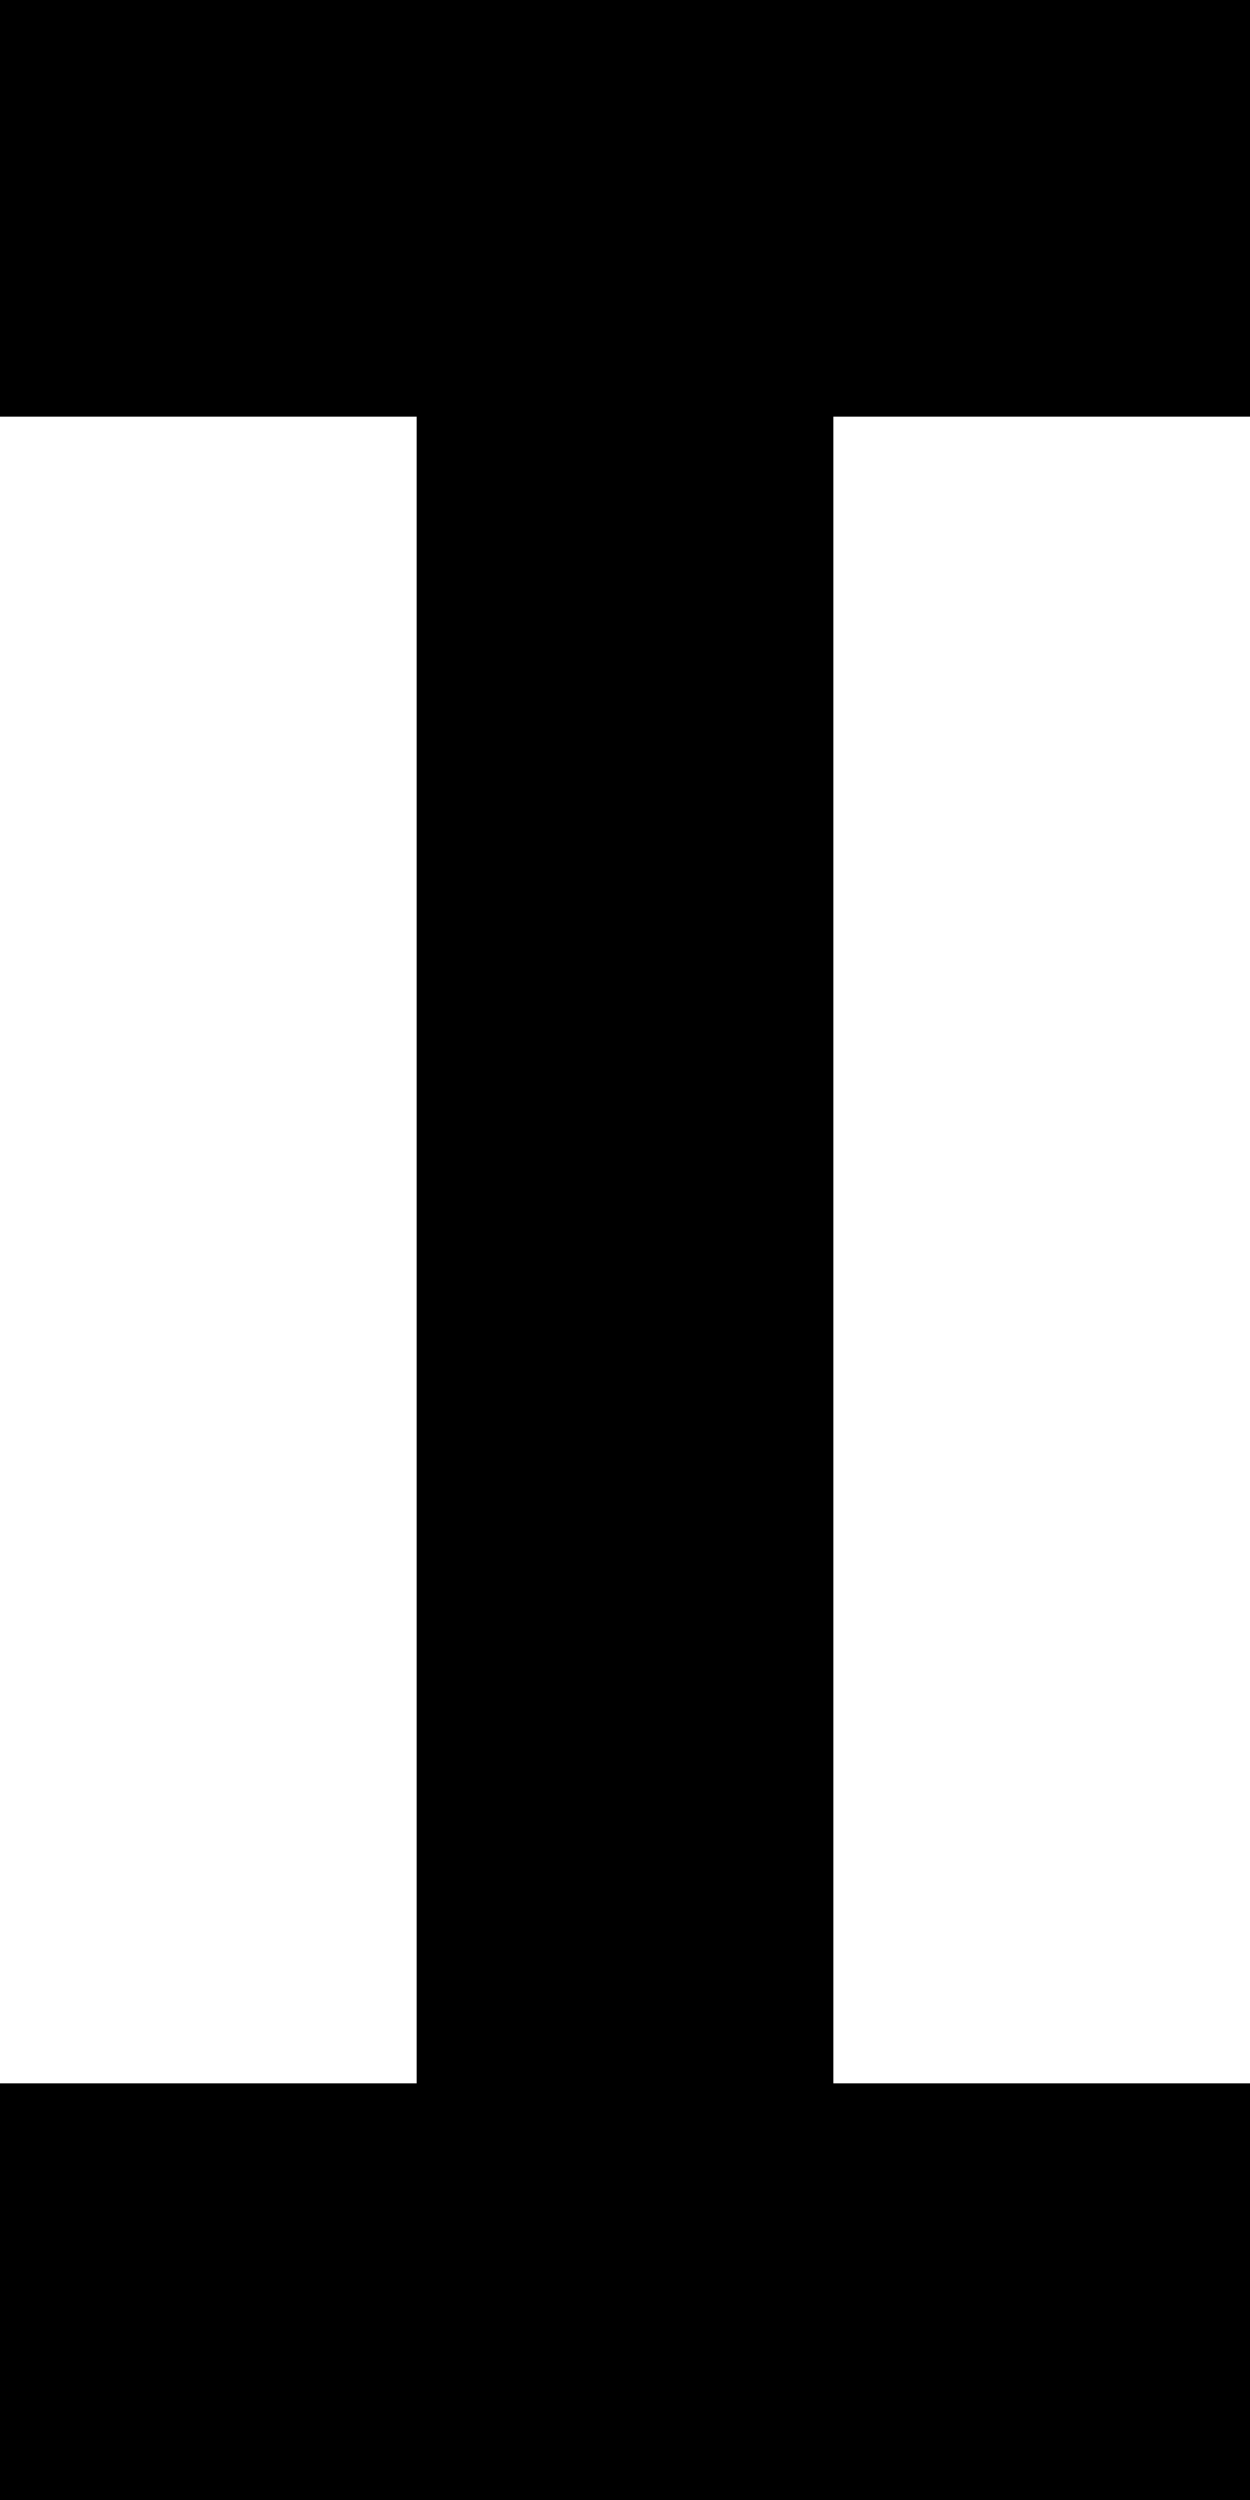 <svg xmlns="http://www.w3.org/2000/svg" width="170.078" height="340.158" viewBox="1489.922 11230.421 170.078 340.158"><path d="M1489.922 11230.42v56.693h56.693V11513.884h-56.693v56.694H1660v-56.694h-56.692V11287.113H1660v-56.693h-170.078Z" fill-rule="evenodd" data-name="Pfad 867"/></svg>